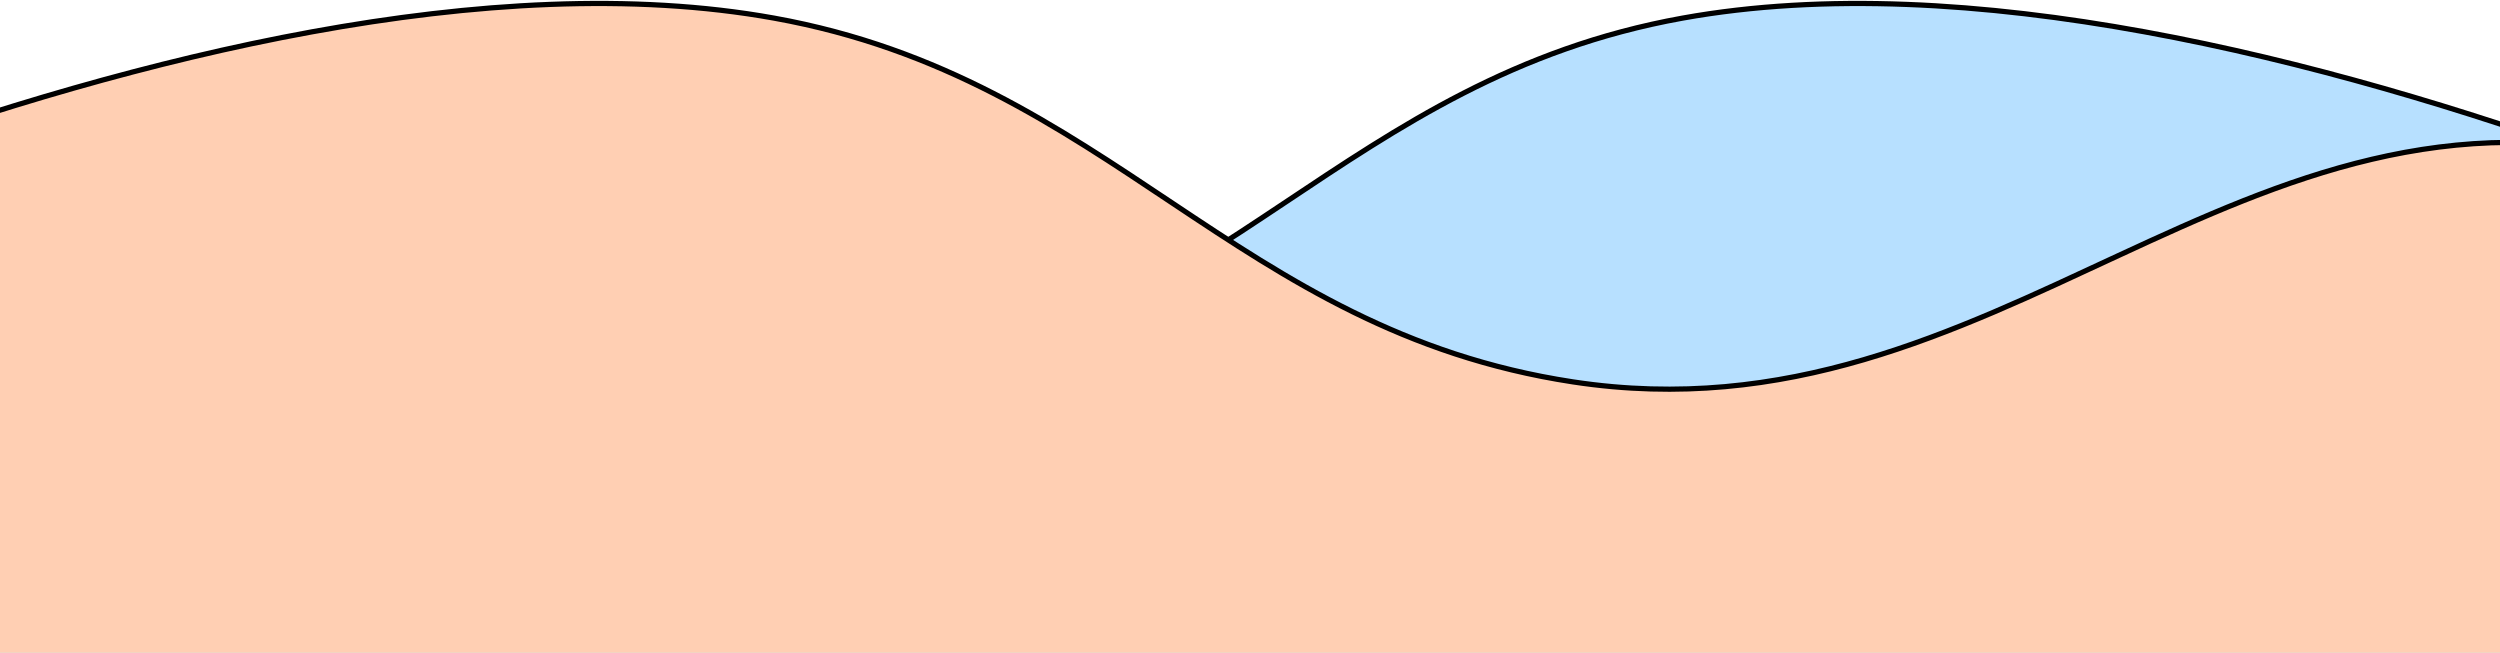 <svg width="1440" height="376" viewBox="0 0 1440 376" fill="none" xmlns="http://www.w3.org/2000/svg">
<path d="M1792 219.949V749H-377V219.949C-377 219.949 -225.624 121.27 -116.068 92.937C125.187 30.546 262.86 257.539 509.083 219.949C703.912 190.206 775.195 45.41 969.174 10.429C1295.39 -48.397 1792 219.949 1792 219.949Z" fill="#B7E0FF" stroke="black" stroke-width="3"/>
<path d="M-377 219.949V749H1792V219.949C1792 219.949 1640.62 121.27 1531.07 92.937C1289.81 30.546 1152.14 257.539 905.917 219.949C711.088 190.206 639.805 45.41 445.826 10.429C119.614 -48.397 -377 219.949 -377 219.949Z" fill="#FFCFB3" stroke="black" stroke-width="3"/>
</svg>
